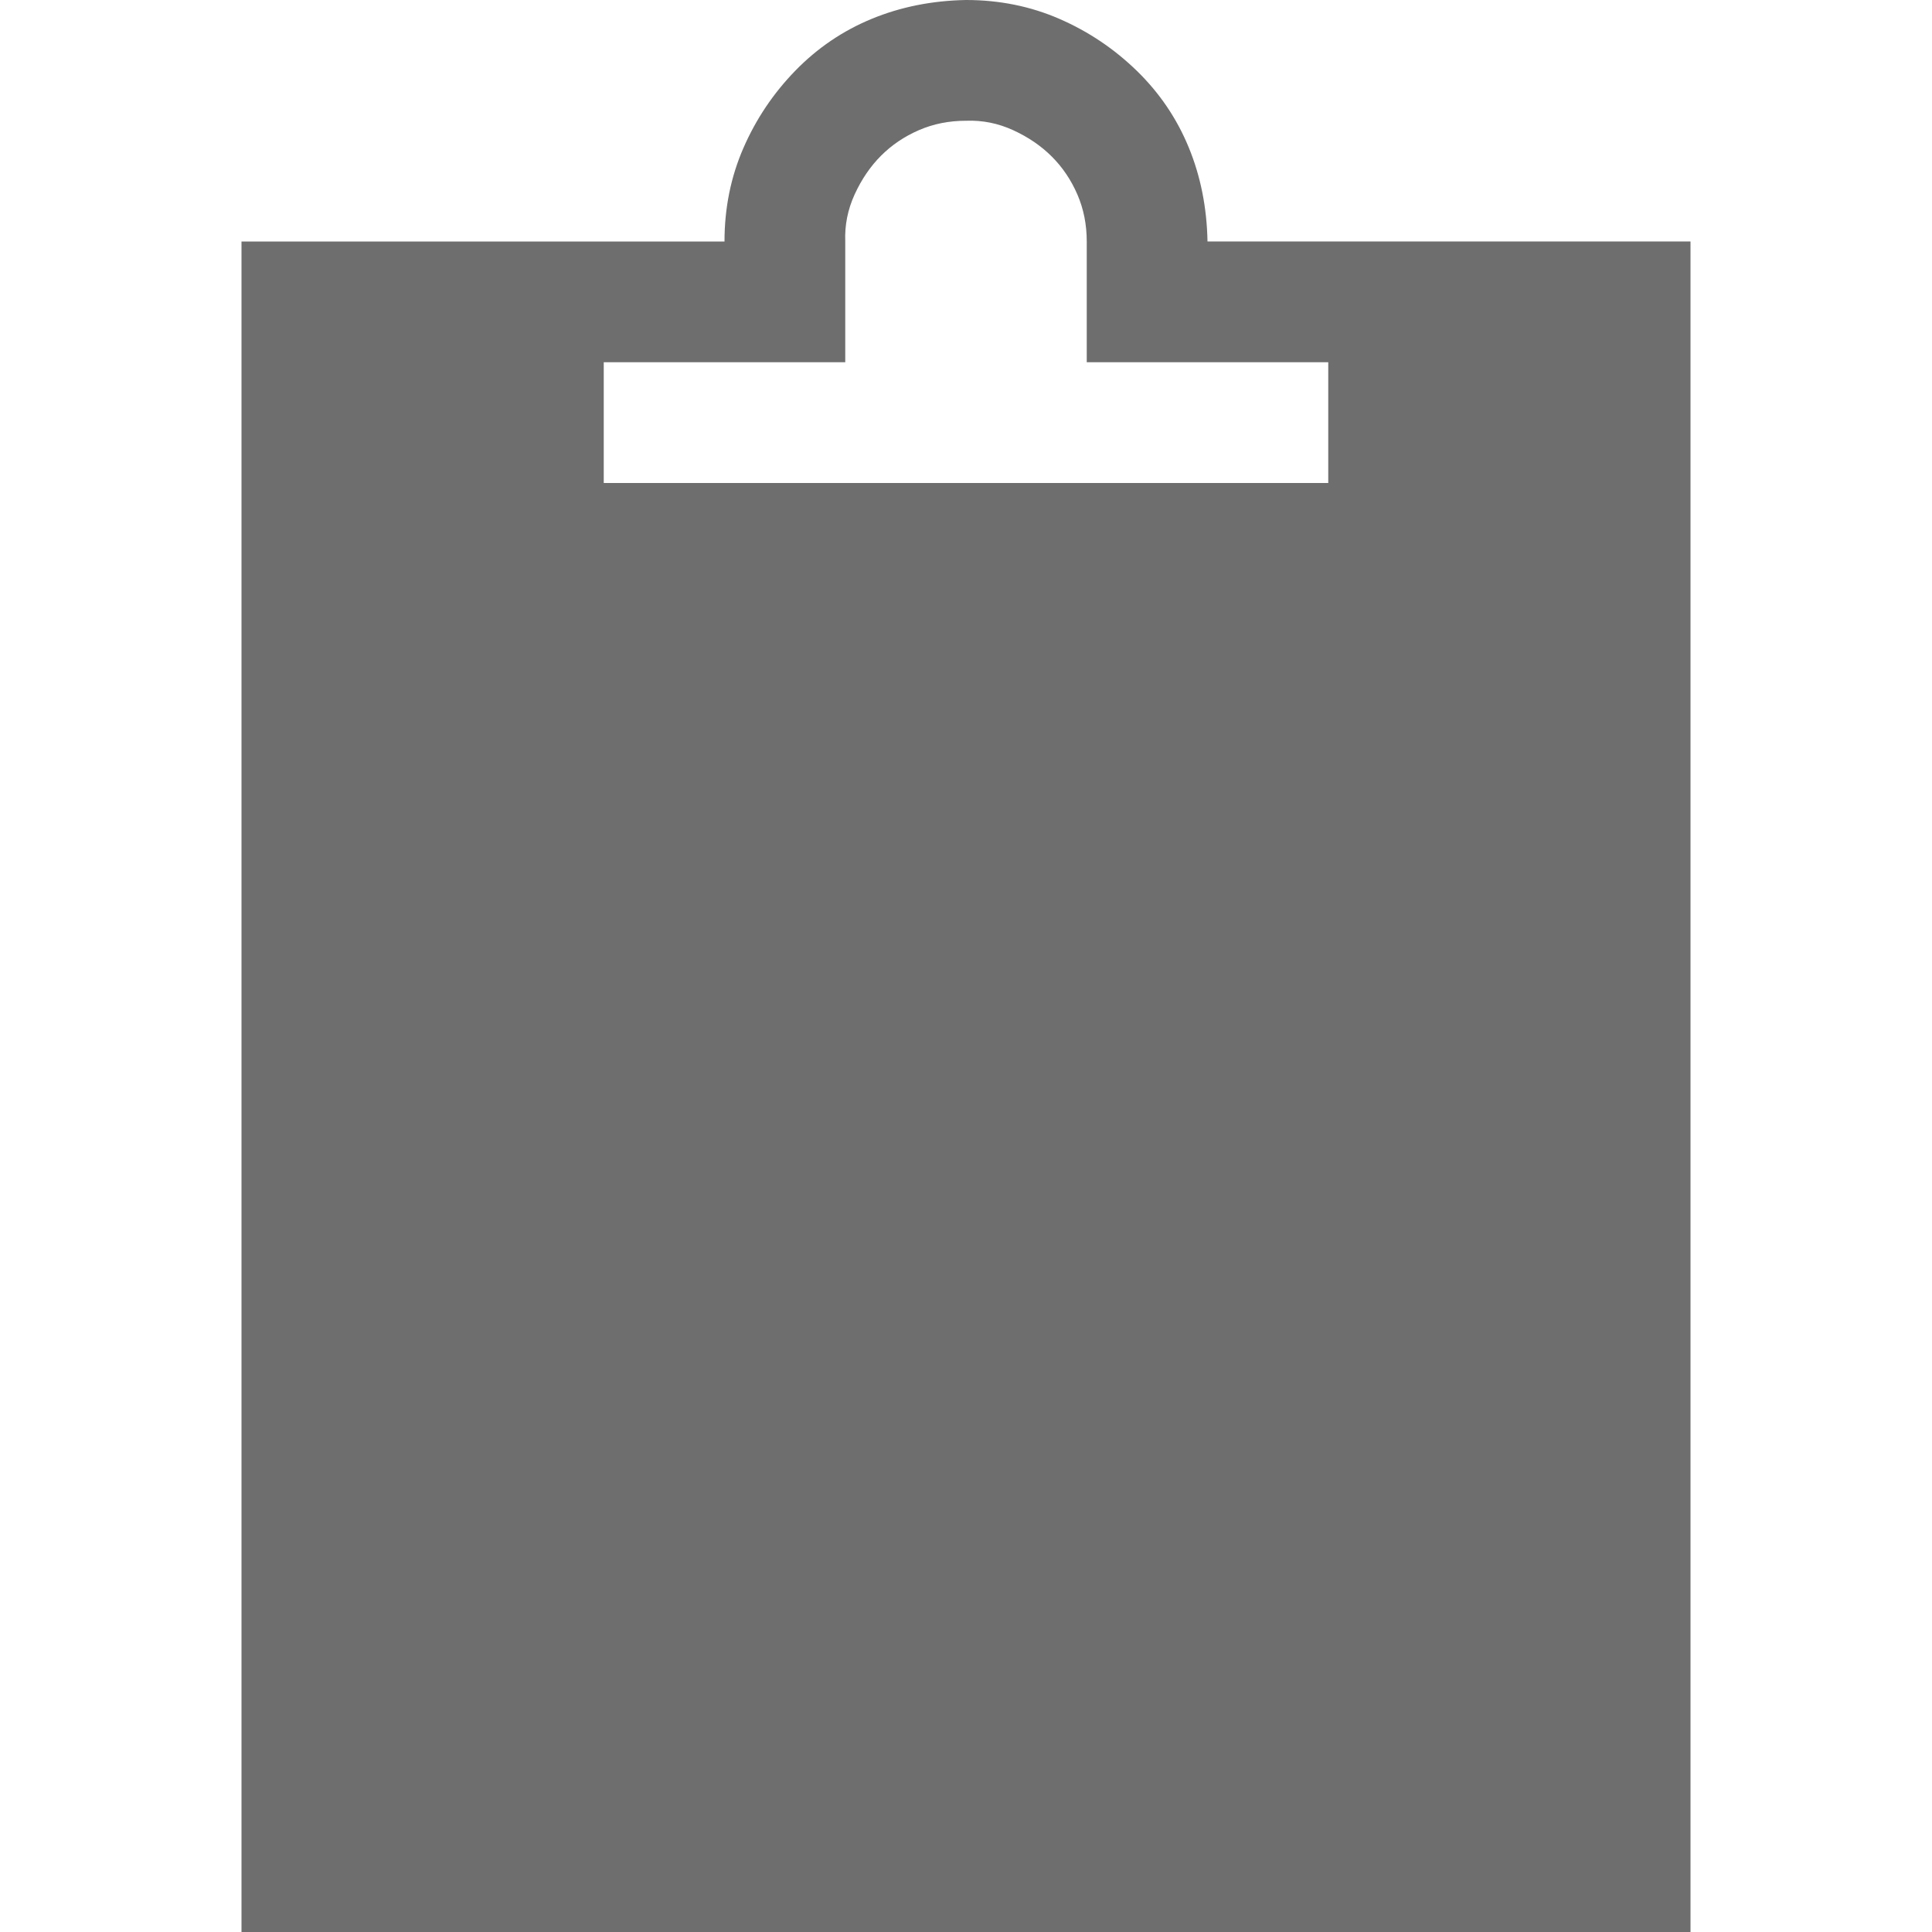 <svg xmlns="http://www.w3.org/2000/svg" viewBox="0 0 2048 2048" class="svg_3aeb045a" focusable="false"><path fill="#6e6e6e" d="M1792 256v1792H256V256h512q0-53 20-99t55-82 81-55 100-20q53 0 99 20t82 55 55 81 20 100h512zM640 512h768V384h-256V256q0-27-10-50t-27-40-41-28-50-10q-27 0-50 10t-40 27-28 41-10 50v128H640v128z"></path></svg>